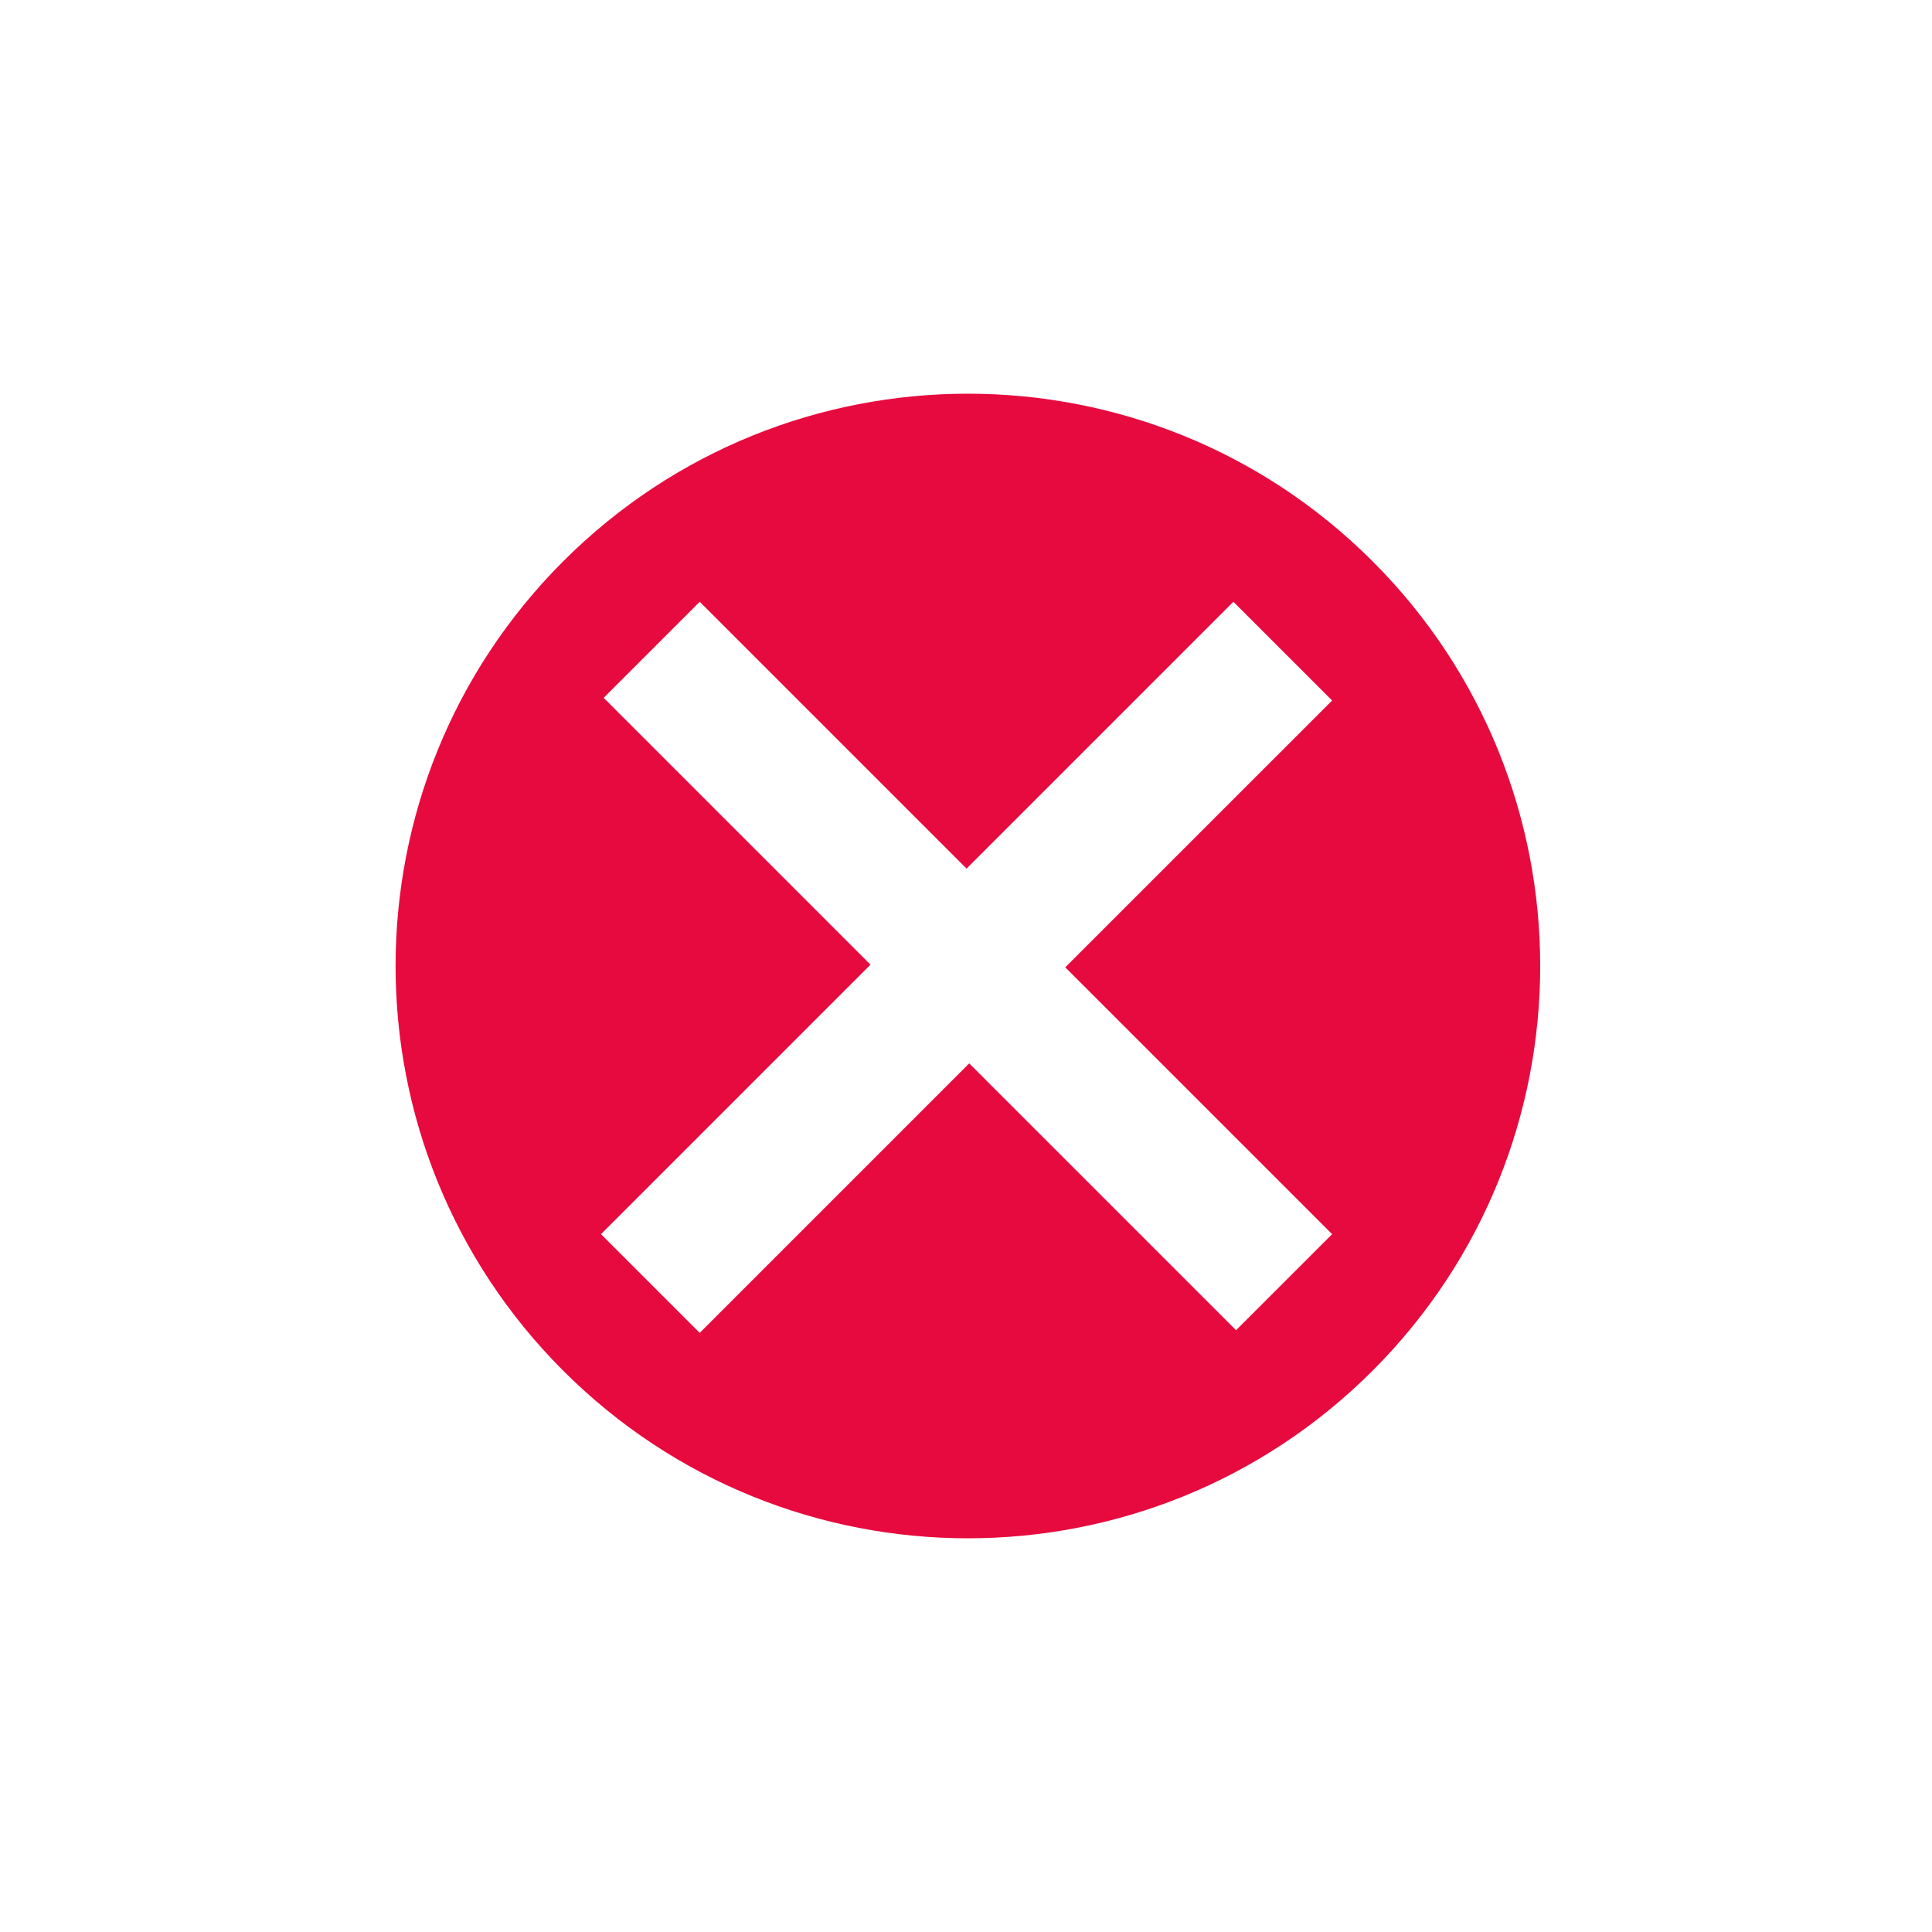<svg width="96" height="96" viewBox="0 0 96 96" fill="none" xmlns="http://www.w3.org/2000/svg">
<path d="M68.203 27.891C57.097 16.786 39.09 16.786 27.985 27.891C16.88 38.996 16.88 57.004 27.985 68.109C39.09 79.214 57.098 79.214 68.203 68.109C79.308 57.004 79.308 38.996 68.203 27.891ZM48.16 52.839L34.769 66.23L29.864 61.325L43.255 47.934L29.996 34.675L34.769 29.902L48.028 43.161L61.286 29.902L66.192 34.808L52.933 48.066L66.192 61.325L61.419 66.097L48.16 52.839Z" fill="#E70A3E"/>
</svg>
